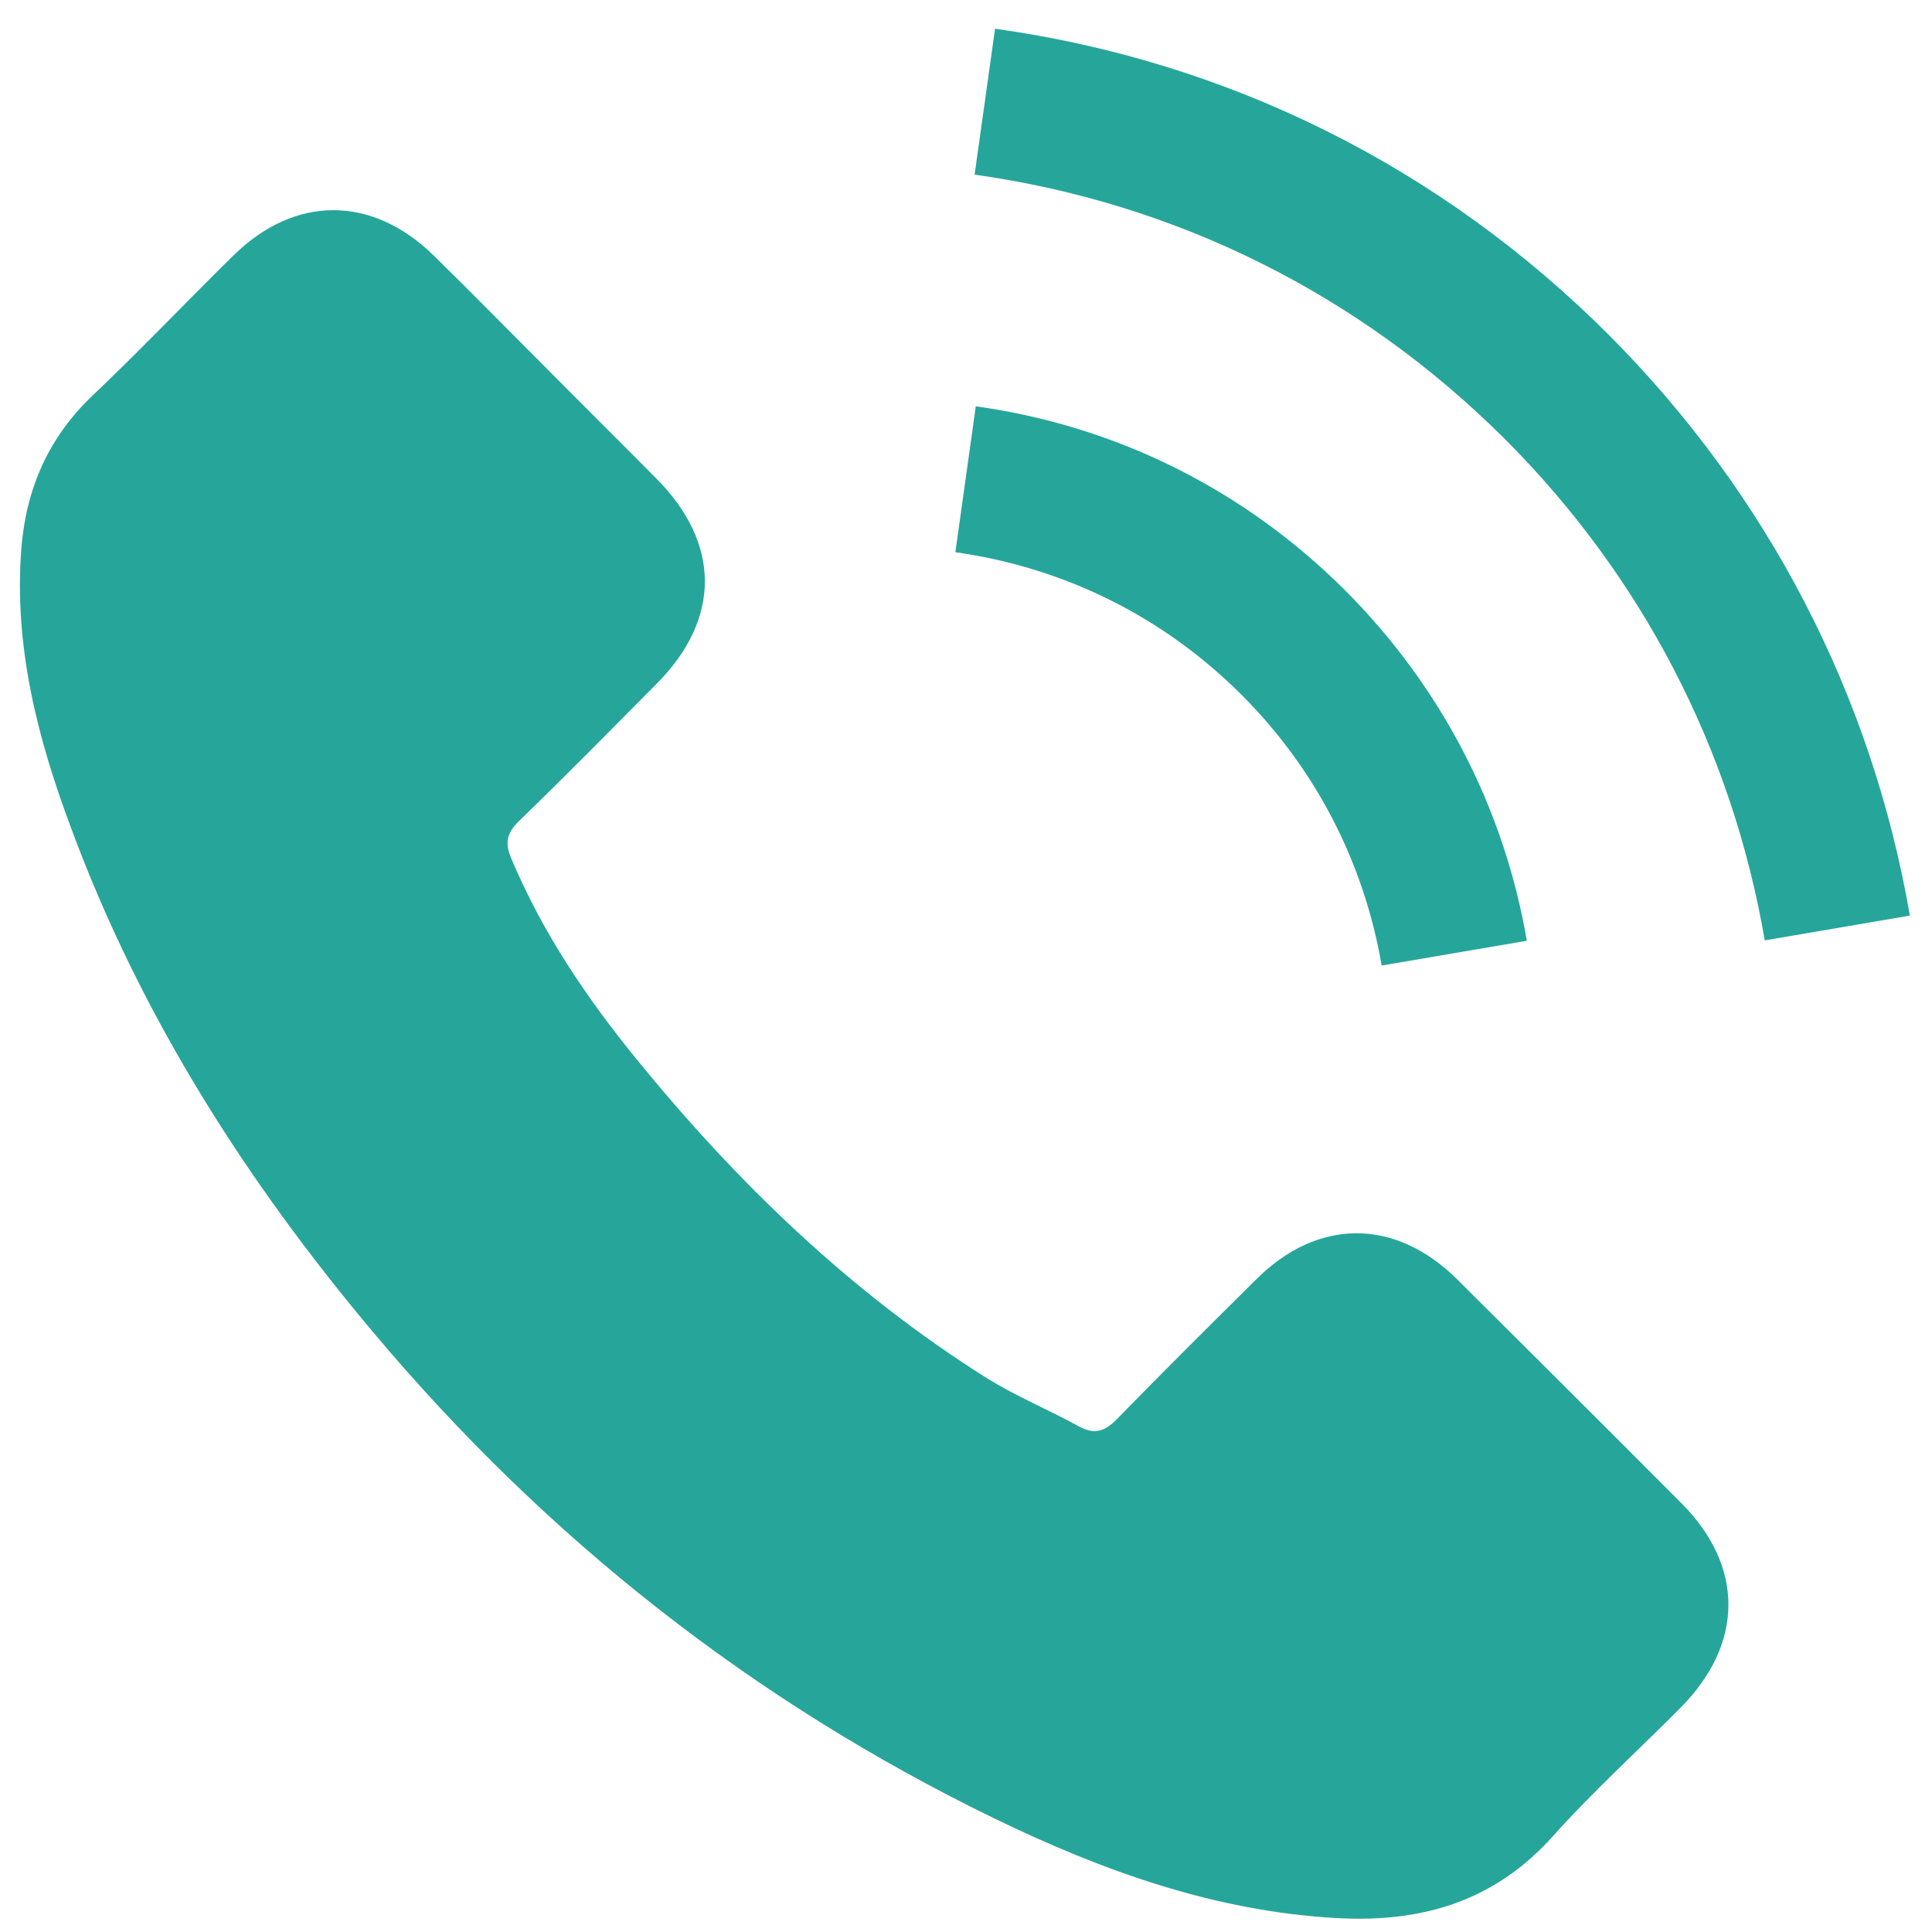 <svg width="46" height="46" viewBox="0 0 46 46" fill="none" xmlns="http://www.w3.org/2000/svg">
<g clip-path="url(#clip0_739_3596)">
<path d="M34.686 30.452C33.215 29.001 31.38 29.001 29.919 30.452C28.805 31.557 27.691 32.662 26.595 33.786C26.295 34.095 26.043 34.161 25.677 33.955C24.956 33.561 24.189 33.243 23.495 32.812C20.265 30.78 17.559 28.168 15.162 25.227C13.972 23.767 12.914 22.203 12.174 20.442C12.024 20.086 12.053 19.852 12.343 19.562C13.457 18.485 14.543 17.38 15.639 16.275C17.165 14.739 17.165 12.942 15.63 11.396C14.759 10.516 13.888 9.655 13.017 8.775C12.118 7.876 11.229 6.967 10.32 6.078C8.85 4.645 7.015 4.645 5.554 6.087C4.43 7.192 3.353 8.325 2.211 9.411C1.153 10.413 0.619 11.64 0.507 13.073C0.329 15.404 0.9 17.605 1.705 19.749C3.353 24.188 5.863 28.13 8.906 31.745C13.017 36.633 17.924 40.5 23.664 43.291C26.249 44.545 28.927 45.51 31.839 45.669C33.843 45.781 35.585 45.276 36.98 43.712C37.935 42.645 39.012 41.671 40.023 40.65C41.521 39.133 41.531 37.298 40.042 35.799C38.263 34.011 36.474 32.232 34.686 30.452Z" fill="#26A69A"/>
<path d="M32.897 22.989L36.353 22.399C35.809 19.225 34.311 16.35 32.036 14.065C29.629 11.659 26.586 10.142 23.233 9.674L22.747 13.148C25.34 13.513 27.7 14.683 29.564 16.547C31.324 18.307 32.476 20.536 32.897 22.989Z" fill="#26A69A"/>
<path d="M38.3 7.969C34.311 3.98 29.264 1.461 23.692 0.684L23.205 4.158C28.018 4.832 32.382 7.014 35.828 10.451C39.096 13.719 41.24 17.848 42.018 22.39L45.473 21.8C44.565 16.538 42.083 11.762 38.3 7.969Z" fill="#26A69A"/>
</g>
<defs>
<clipPath id="clip0_739_3596">
<rect width="45" height="45" fill="white" transform="translate(0.474 0.684)"/>
</clipPath>
</defs>
</svg>
